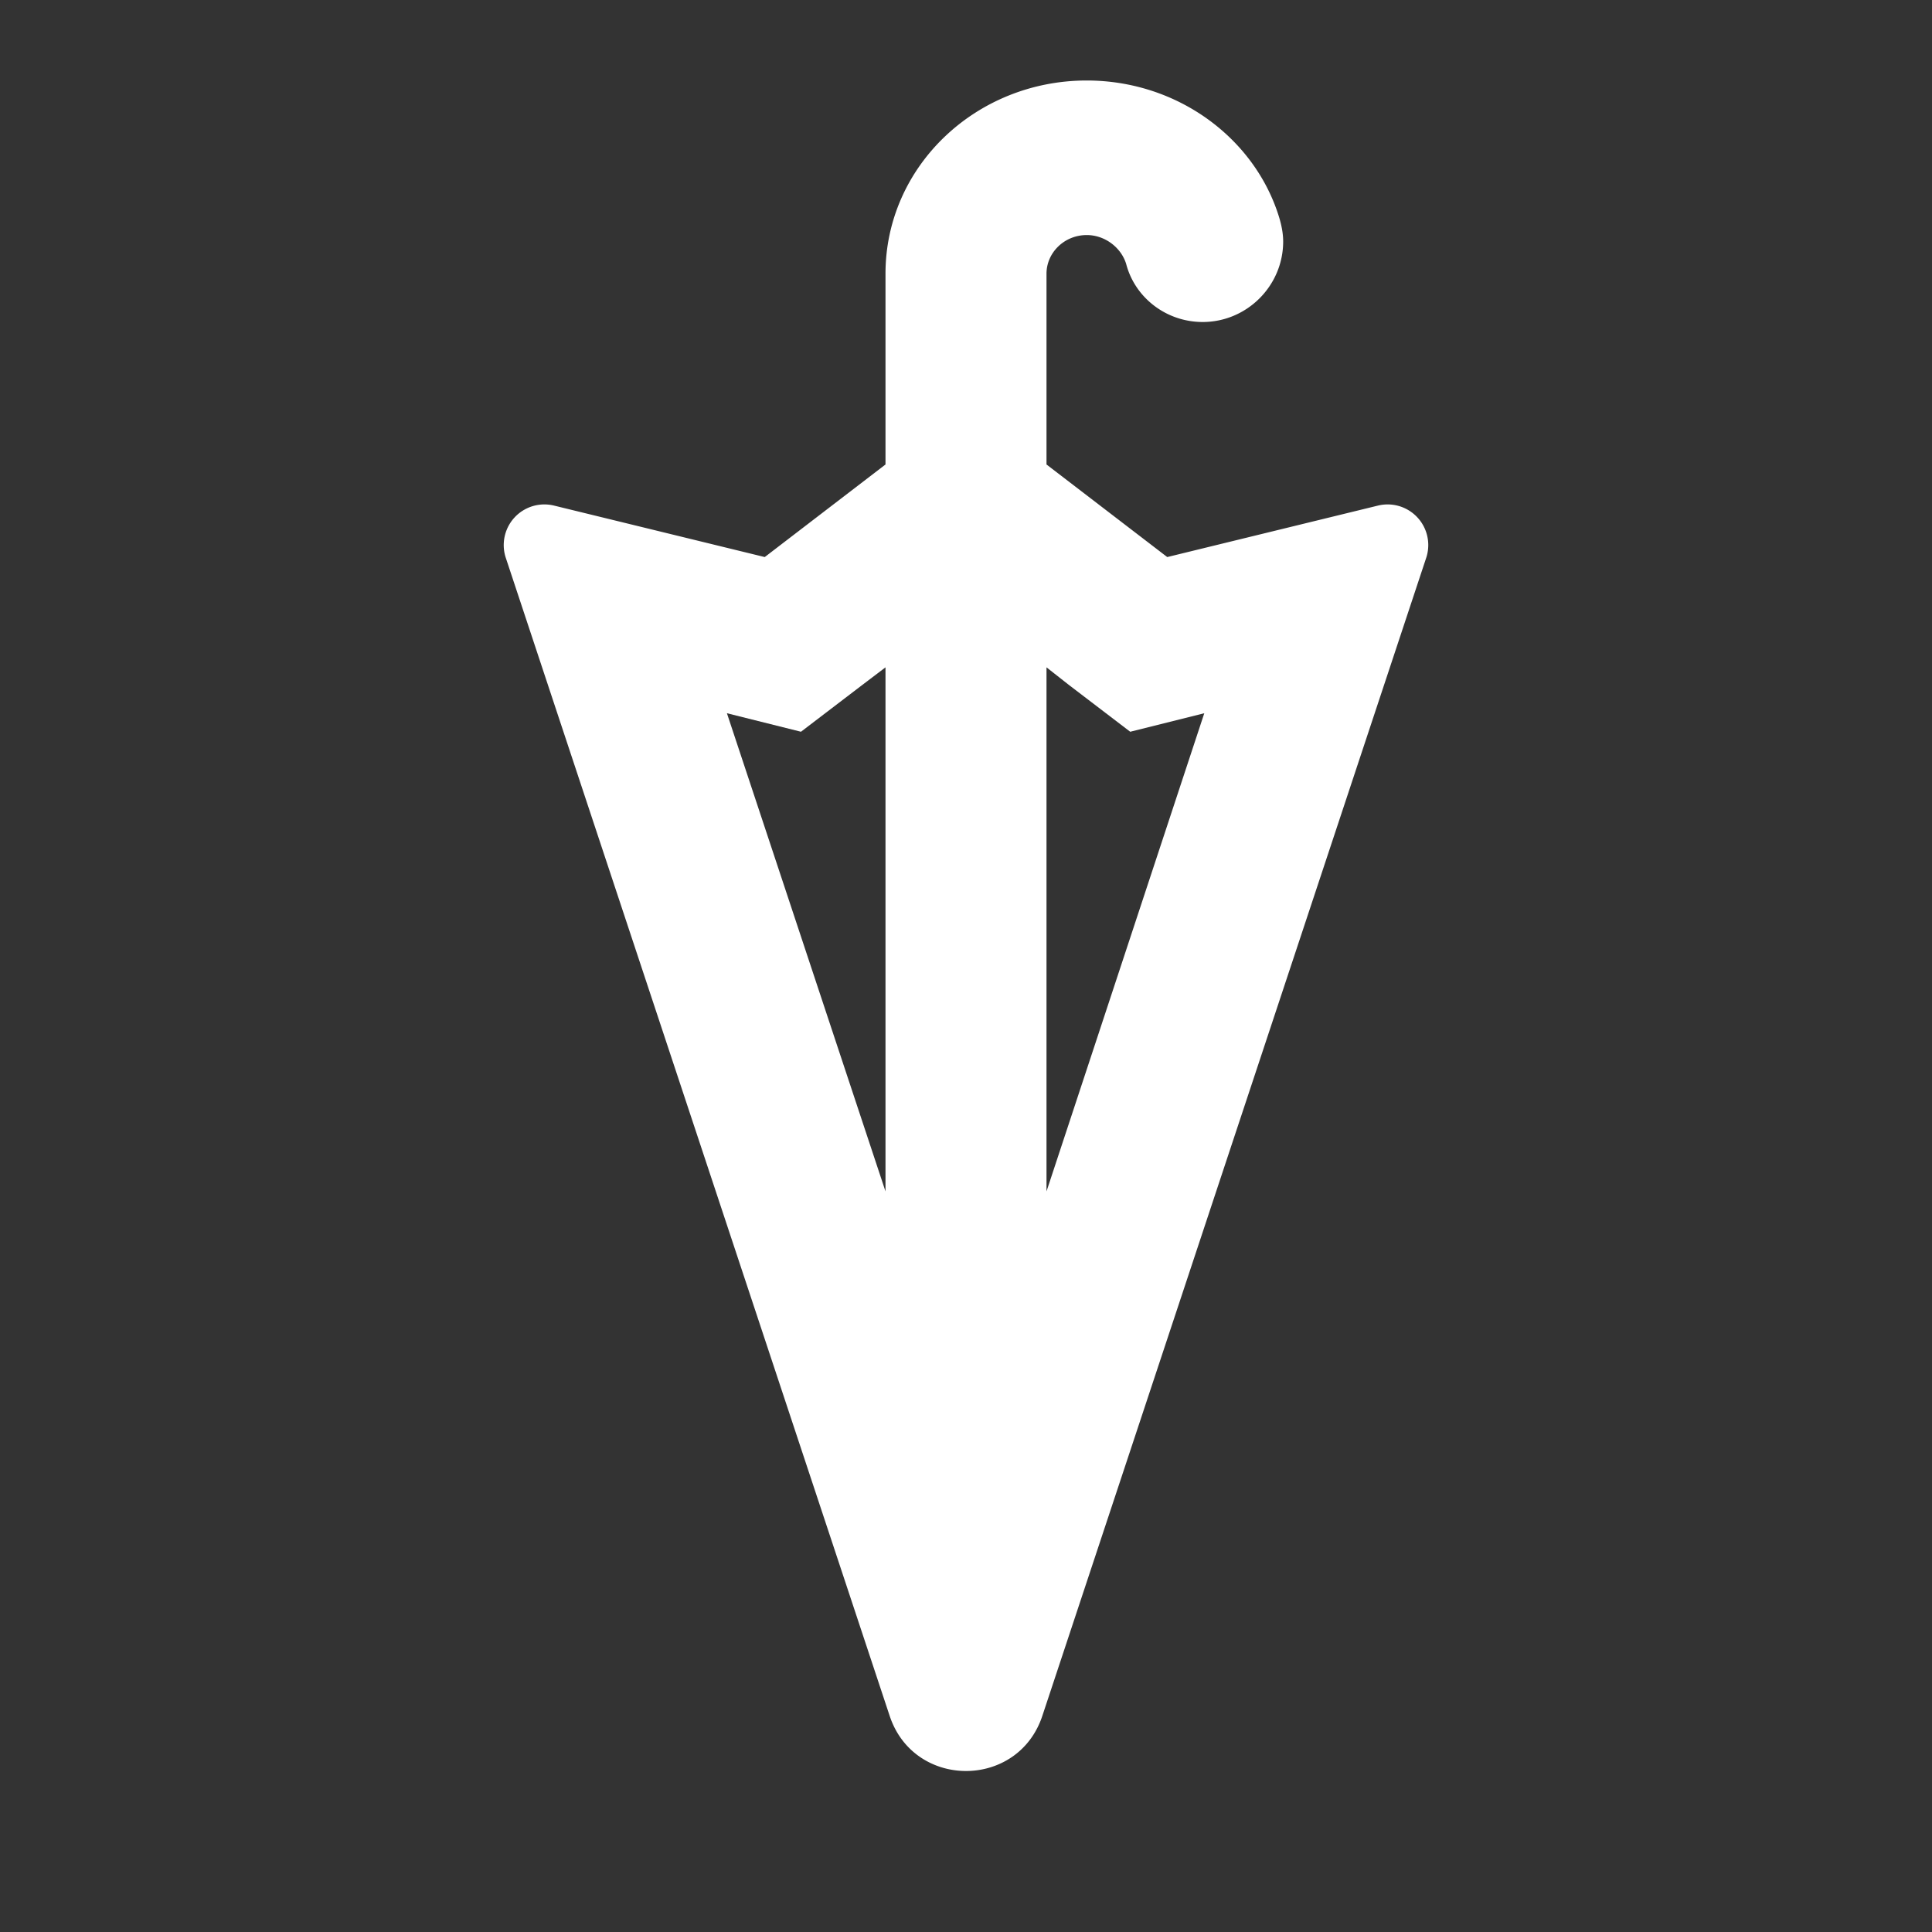 <svg xmlns="http://www.w3.org/2000/svg" width="48" height="48" viewBox="0 0 24 24" fill="#fff"><rect x="0" y="0" width="24" height="24" fill="#333333" stroke="none"/><path d="m17.12 6.28-2.62.64L13 5.77V3.4c0-.26.22-.48.5-.48.23 0 .43.16.49.36.11.42.5.72.95.72.55 0 1-.45 1-1 0-.1-.02-.2-.05-.3-.3-.98-1.26-1.7-2.39-1.7C12.12 1 11 2.07 11 3.4v2.37L9.5 6.92l-2.62-.64a.505.505 0 0 0-.6.64l4.77 14.39c.15.46.55.69.95.69s.8-.23.95-.69l4.77-14.39a.505.505 0 0 0-.6-.64zM11 14.8 9.03 8.86l.92.23.76-.58.29-.22v6.51zm2 0V8.29l.28.22.76.58.92-.23L13 14.8z"/></svg>